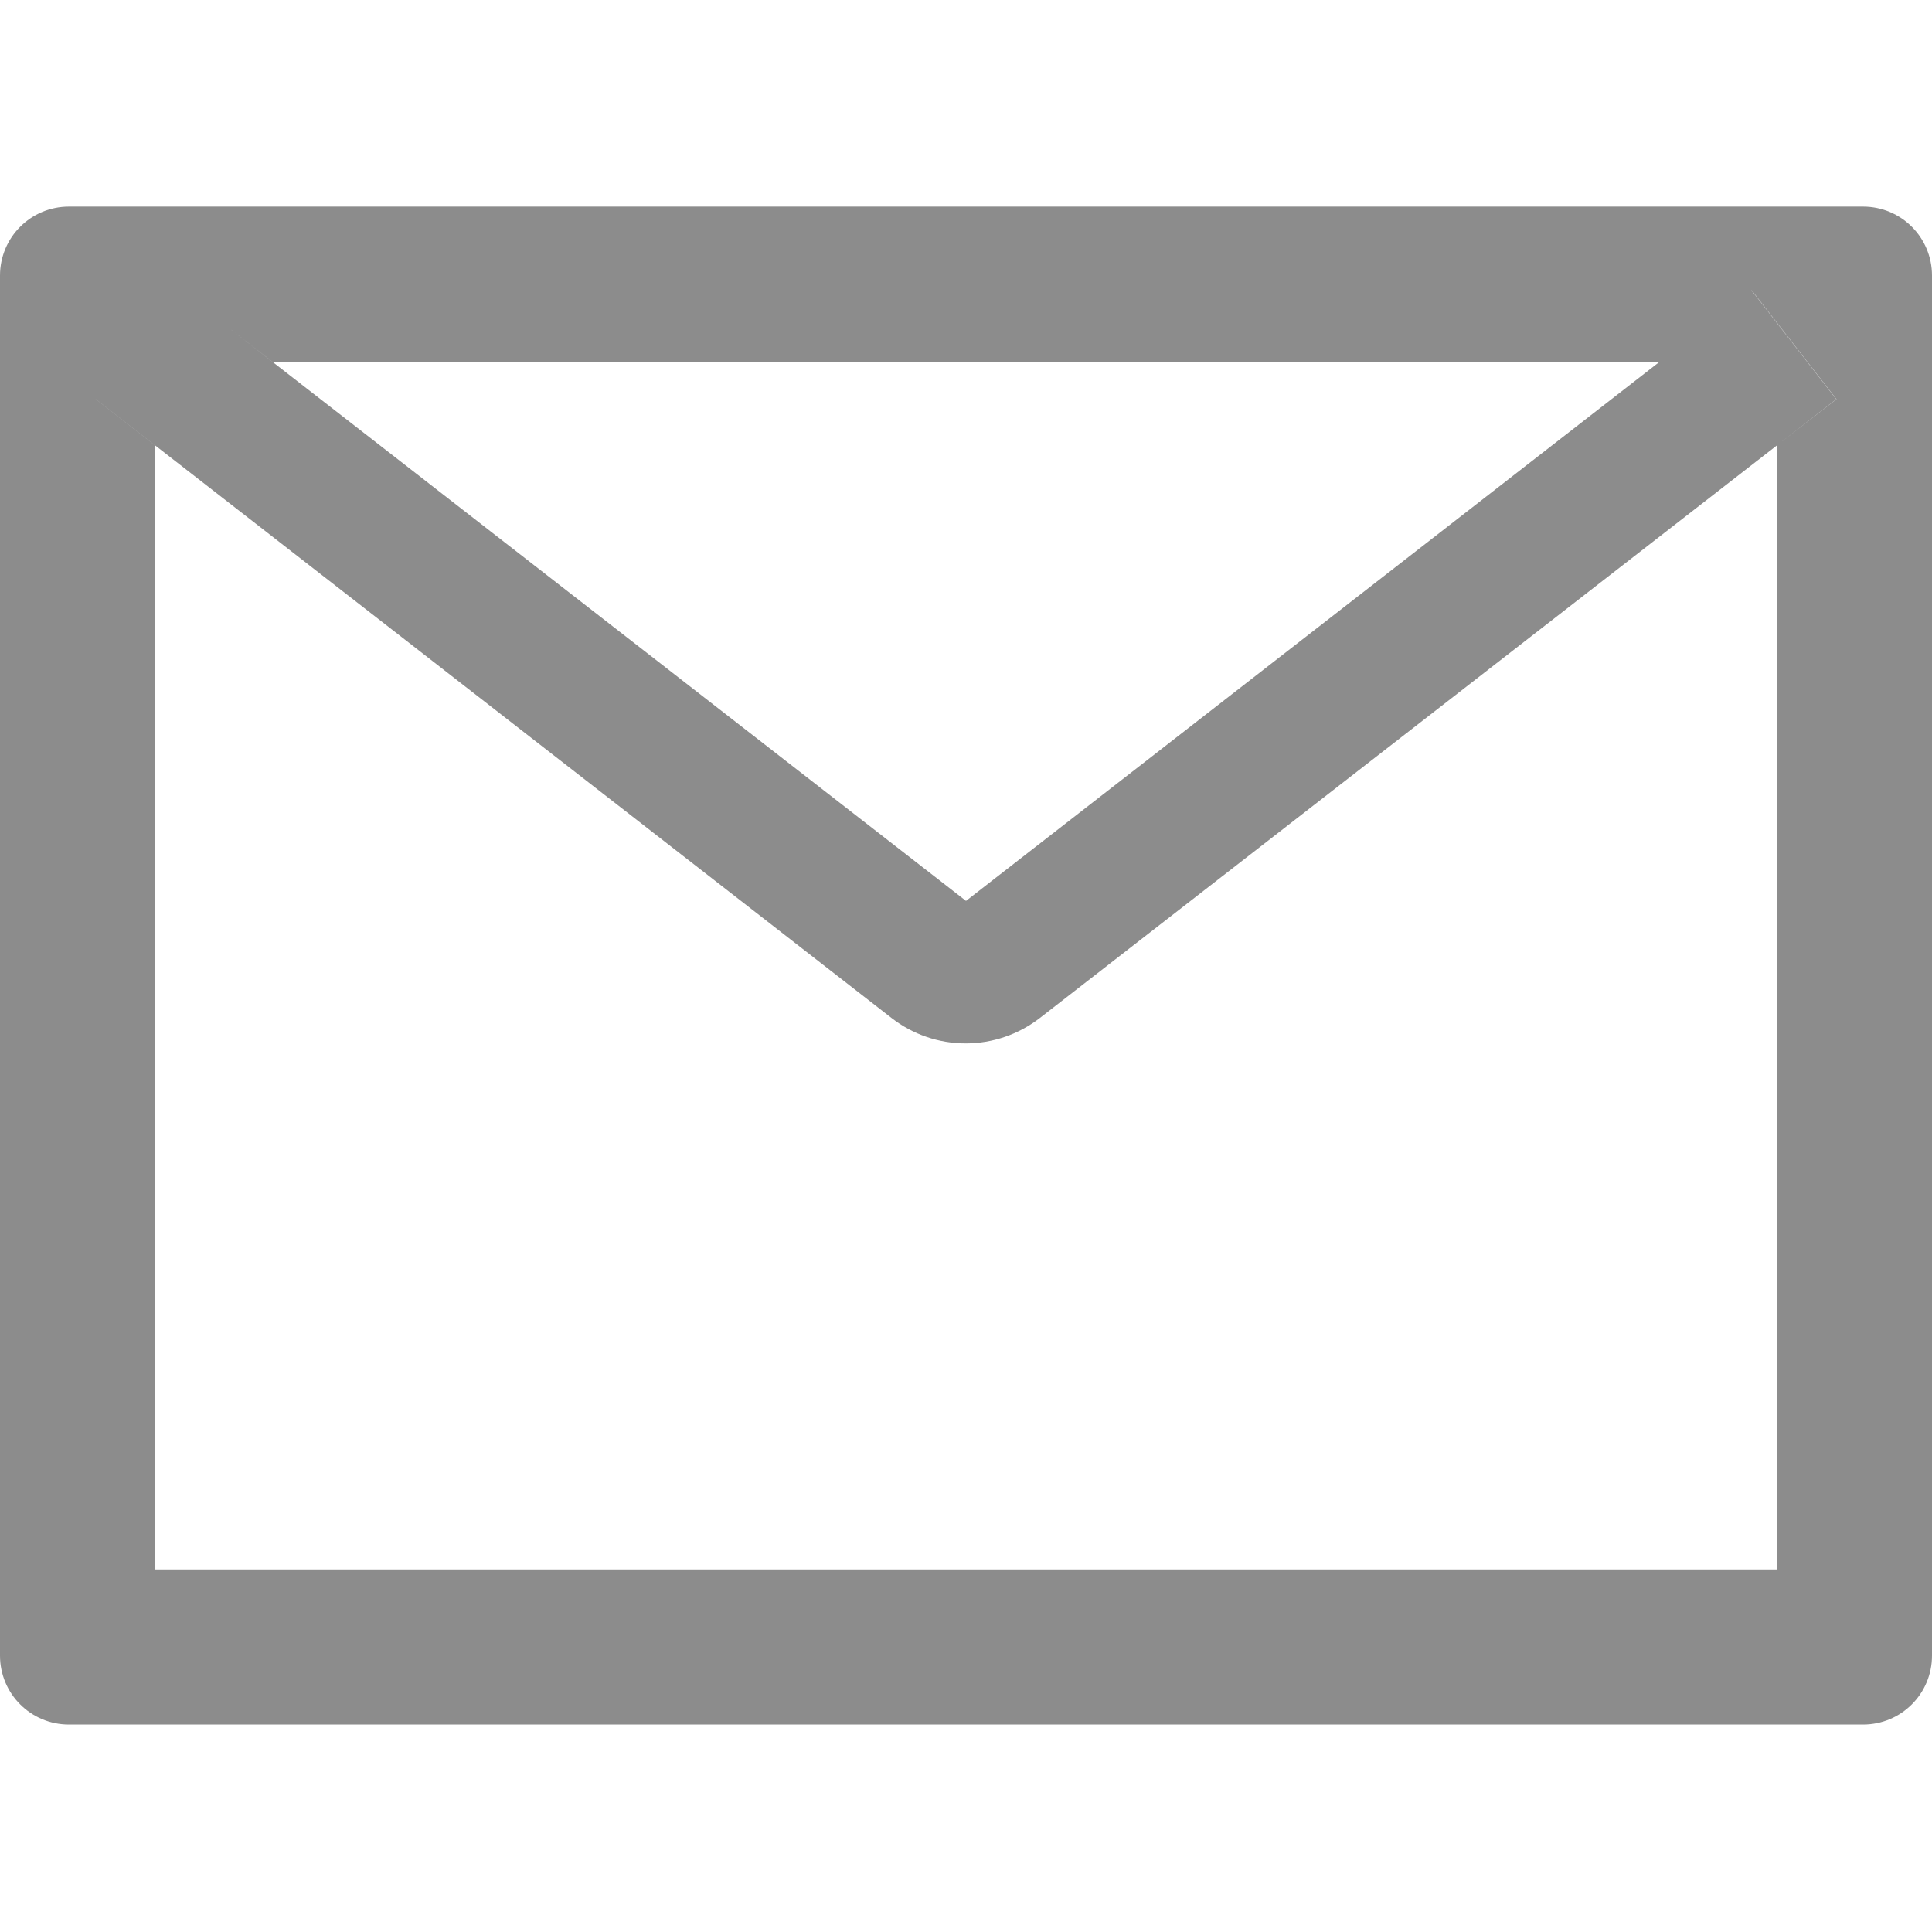 <svg width="16" height="16" viewBox="0 0 16 16" fill="none" xmlns="http://www.w3.org/2000/svg">
<g id="Mail">
<path id="Vector" d="M15.429 1.711H0.571C0.255 1.711 0 1.966 0 2.282V13.711C0 14.027 0.255 14.282 0.571 14.282H15.429C15.745 14.282 16 14.027 16 13.711V2.282C16 1.966 15.745 1.711 15.429 1.711ZM14.714 3.69V12.997H1.286V3.69L0.793 3.306L1.495 2.404L2.259 2.998H13.743L14.507 2.404L15.209 3.306L14.714 3.69ZM13.743 2.997L8 7.461L2.257 2.997L1.493 2.402L0.791 3.304L1.284 3.688L7.384 8.431C7.559 8.567 7.775 8.641 7.997 8.641C8.219 8.641 8.435 8.567 8.611 8.431L14.714 3.69L15.207 3.306L14.505 2.404L13.743 2.997Z" fill="#8C8C8C"/>
</g>
</svg>
